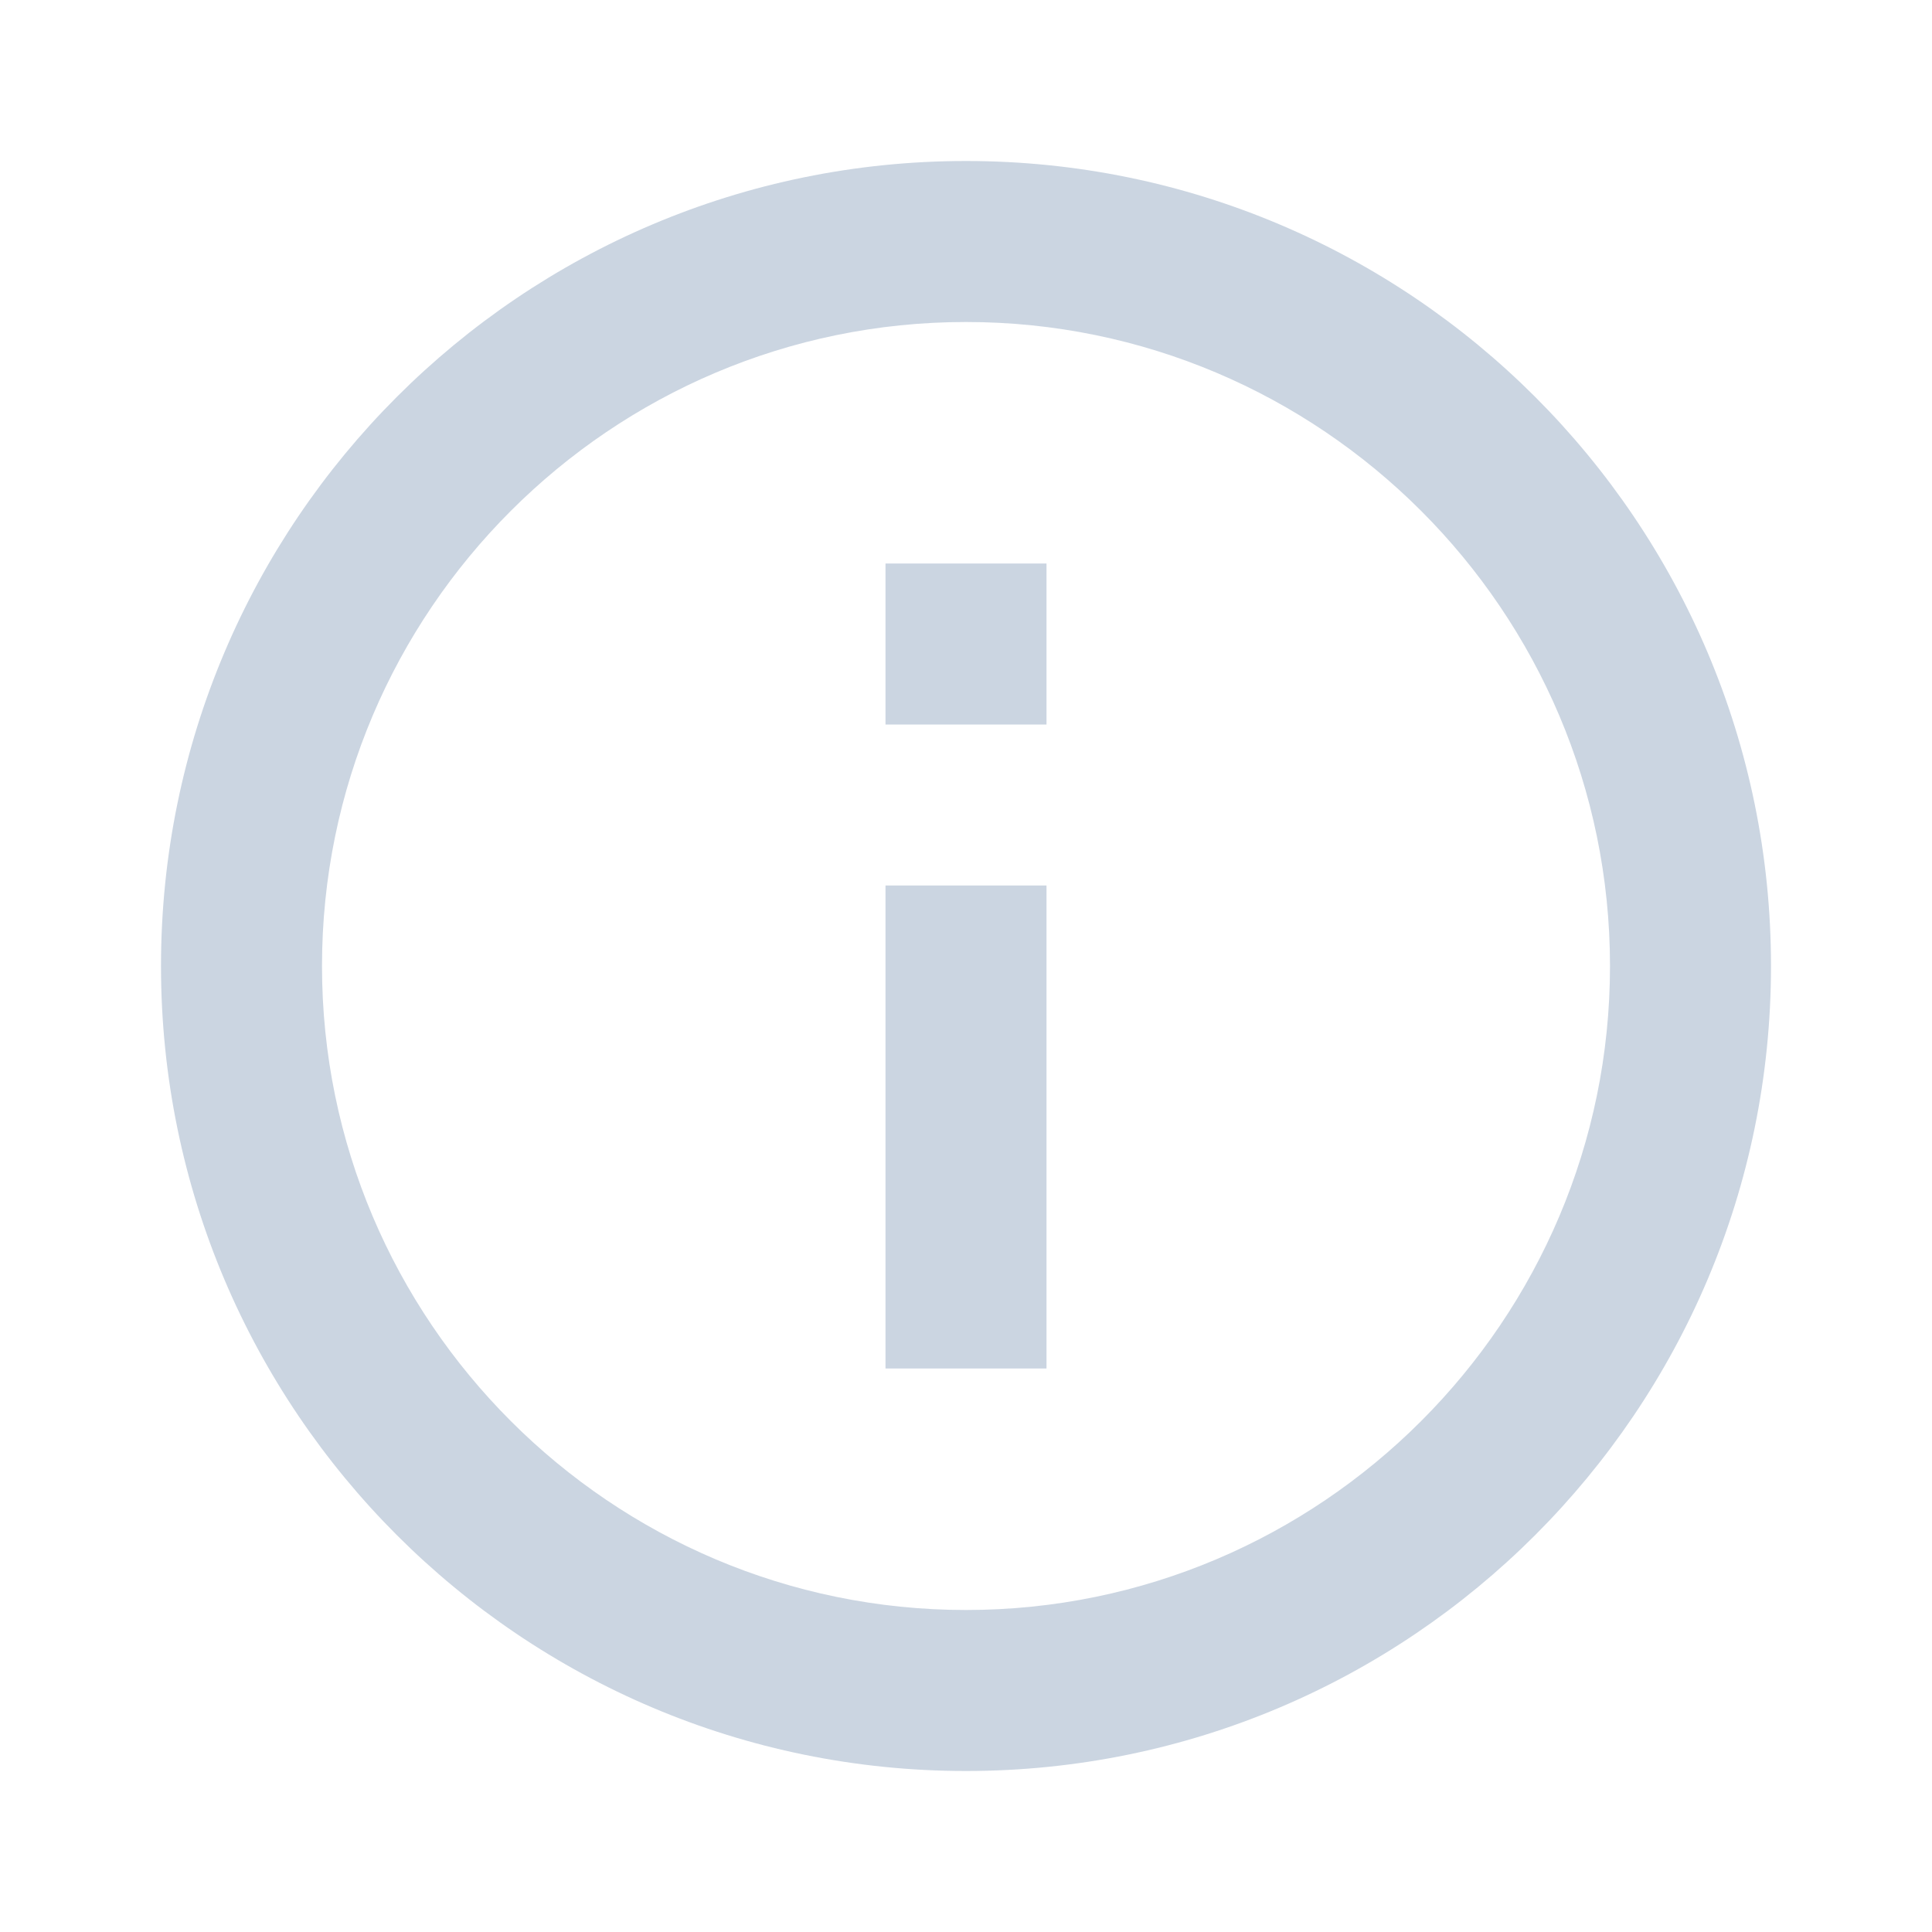 <svg width="18" height="18" viewBox="0 0 18 18" fill="none" xmlns="http://www.w3.org/2000/svg">
<path fill-rule="evenodd" clip-rule="evenodd" d="M9 1.5C4.86 1.5 1.5 4.86 1.5 9C1.5 13.14 4.86 16.5 9 16.5C13.14 16.5 16.5 13.14 16.5 9C16.5 4.86 13.14 1.5 9 1.5ZM8.25 5.25V6.75H9.75V5.25H8.25ZM8.25 8.25V12.75H9.75V8.25H8.25ZM3 9C3 12.307 5.692 15 9 15C12.307 15 15 12.307 15 9C15 5.692 12.307 3 9 3C5.692 3 3 5.692 3 9Z" fill="#CBD5E1"/>
</svg>
